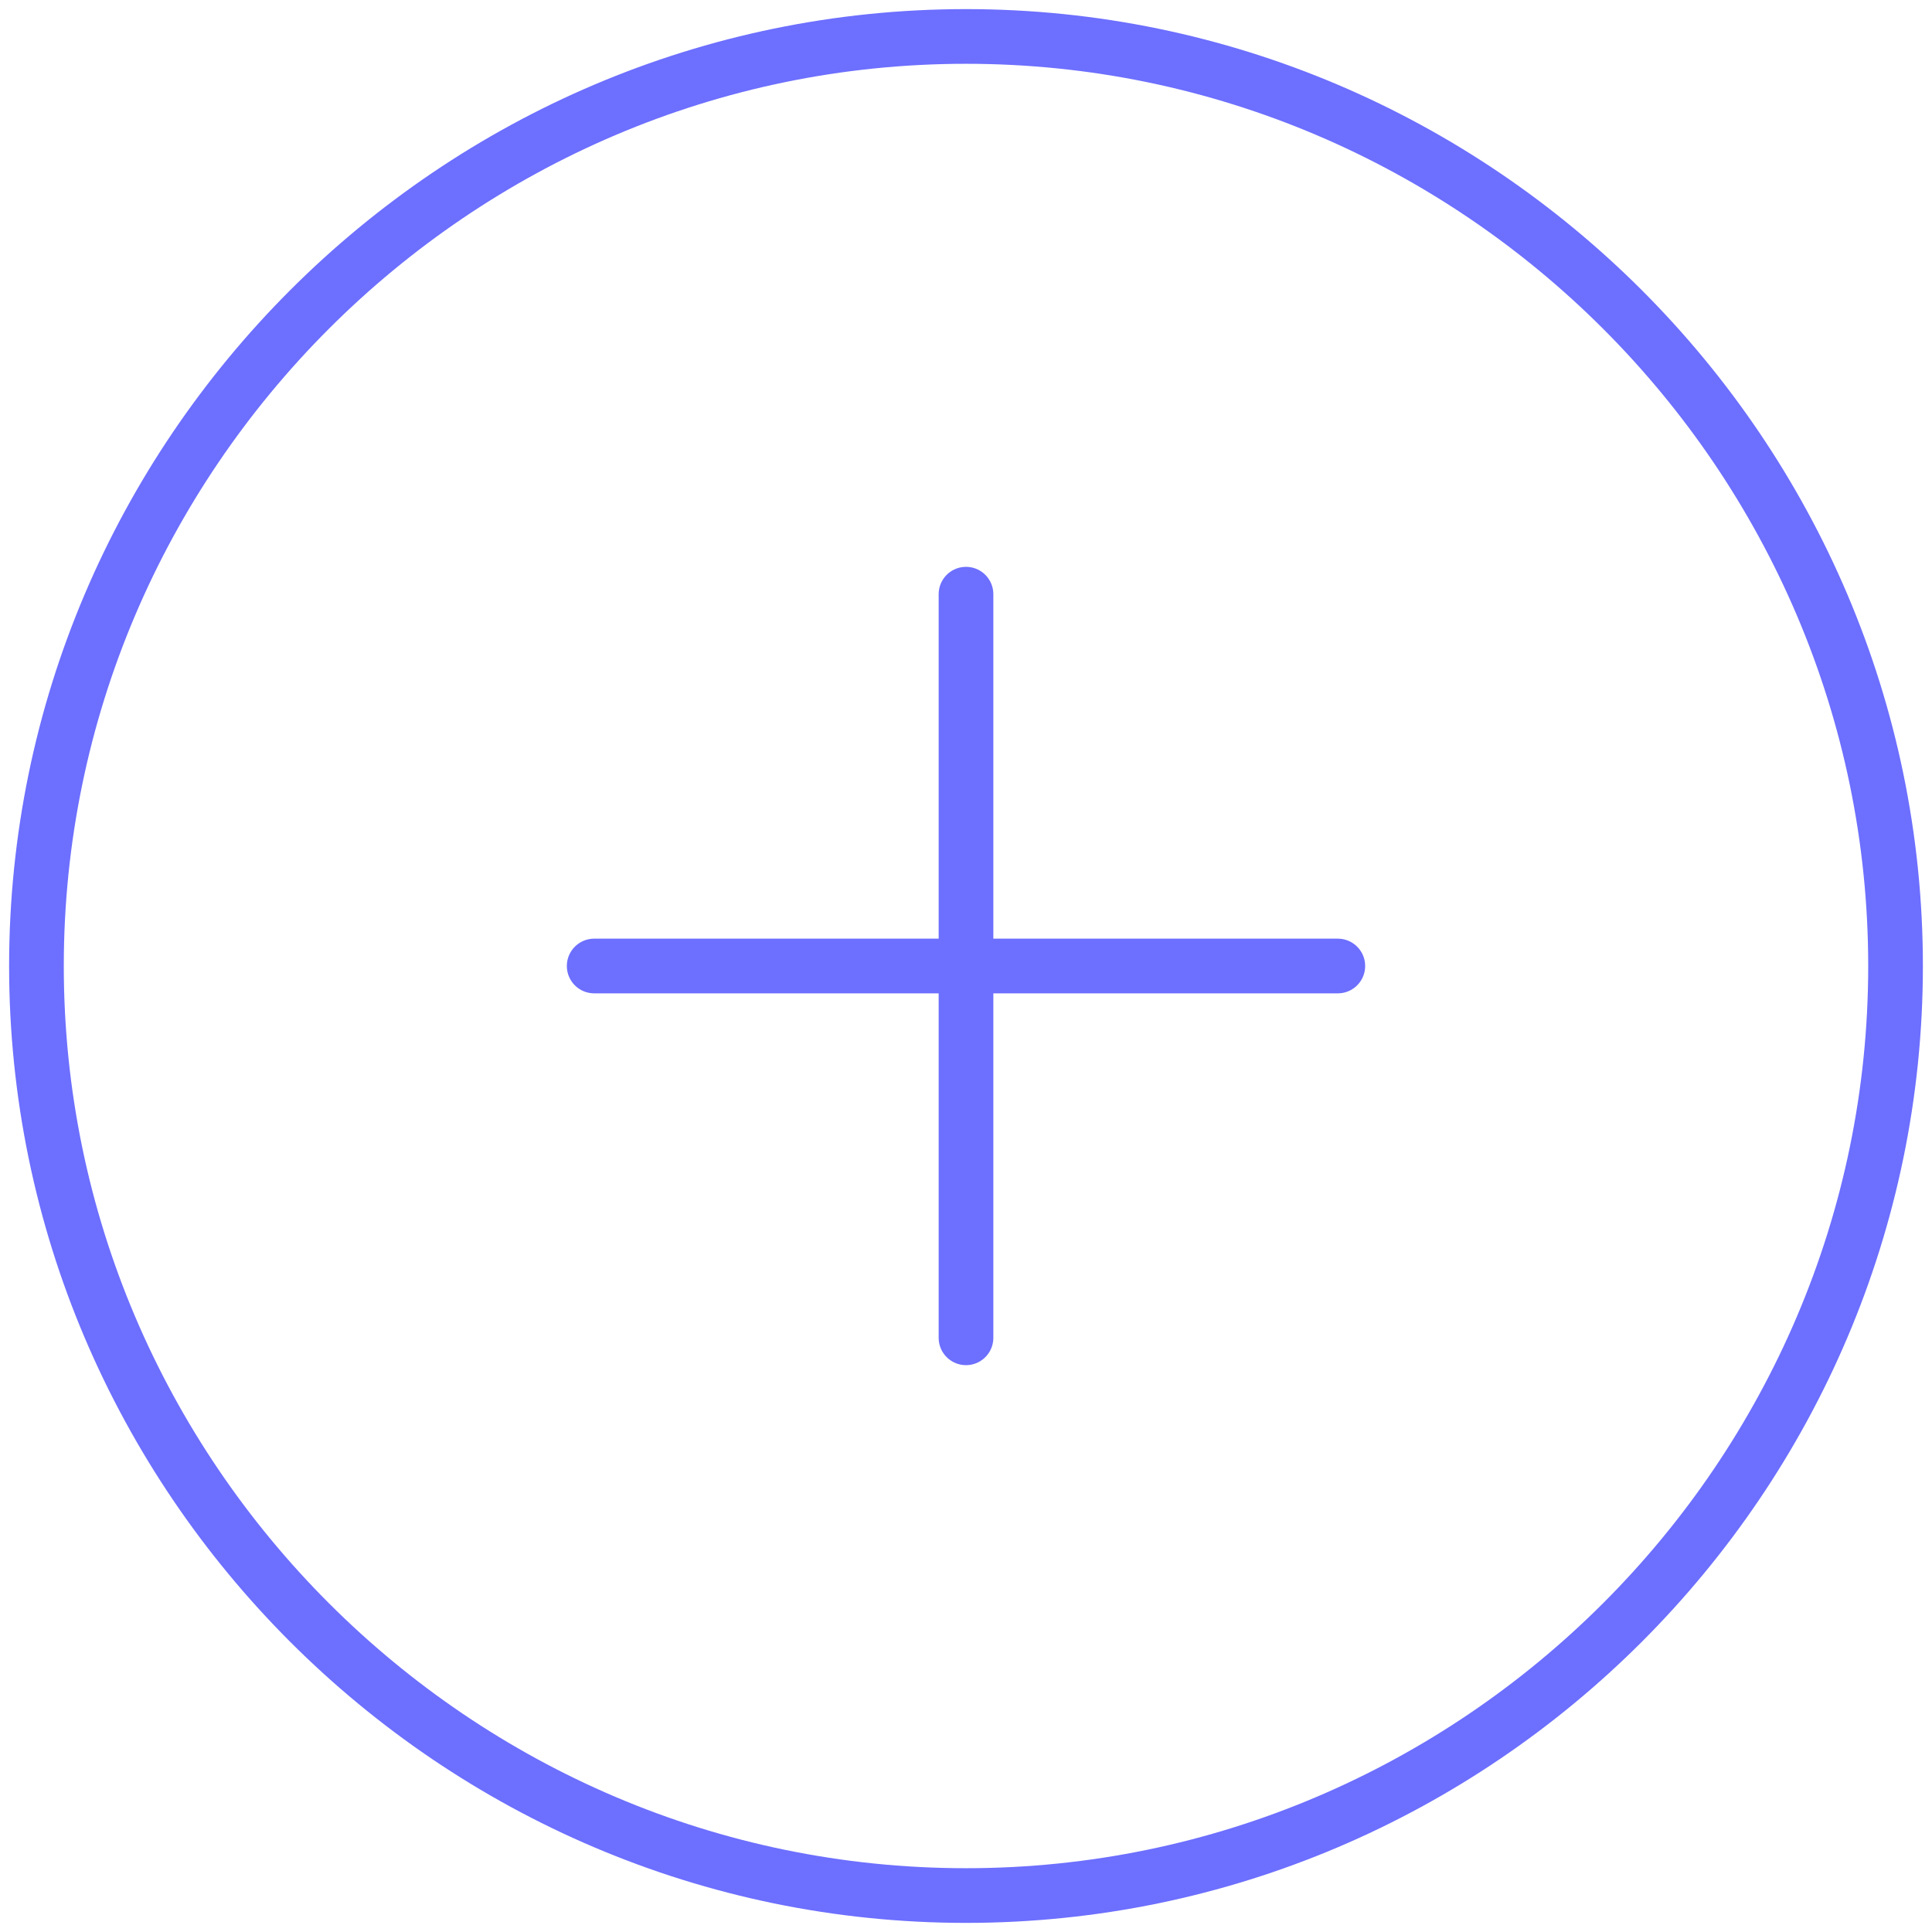 <svg width="53" height="53" viewBox="0 0 53 53" fill="none" xmlns="http://www.w3.org/2000/svg">
<path d="M16.3 26.5H36.7M26.5 36.7V16.3M26.5 52C40.525 52 52 40.525 52 26.5C52 12.475 40.525 1 26.5 1C12.475 1 1 12.475 1 26.5C1 40.525 12.475 52 26.5 52Z" stroke="#6D6FFF" stroke-width="1.5" stroke-linecap="round" stroke-linejoin="round"/>
</svg>
